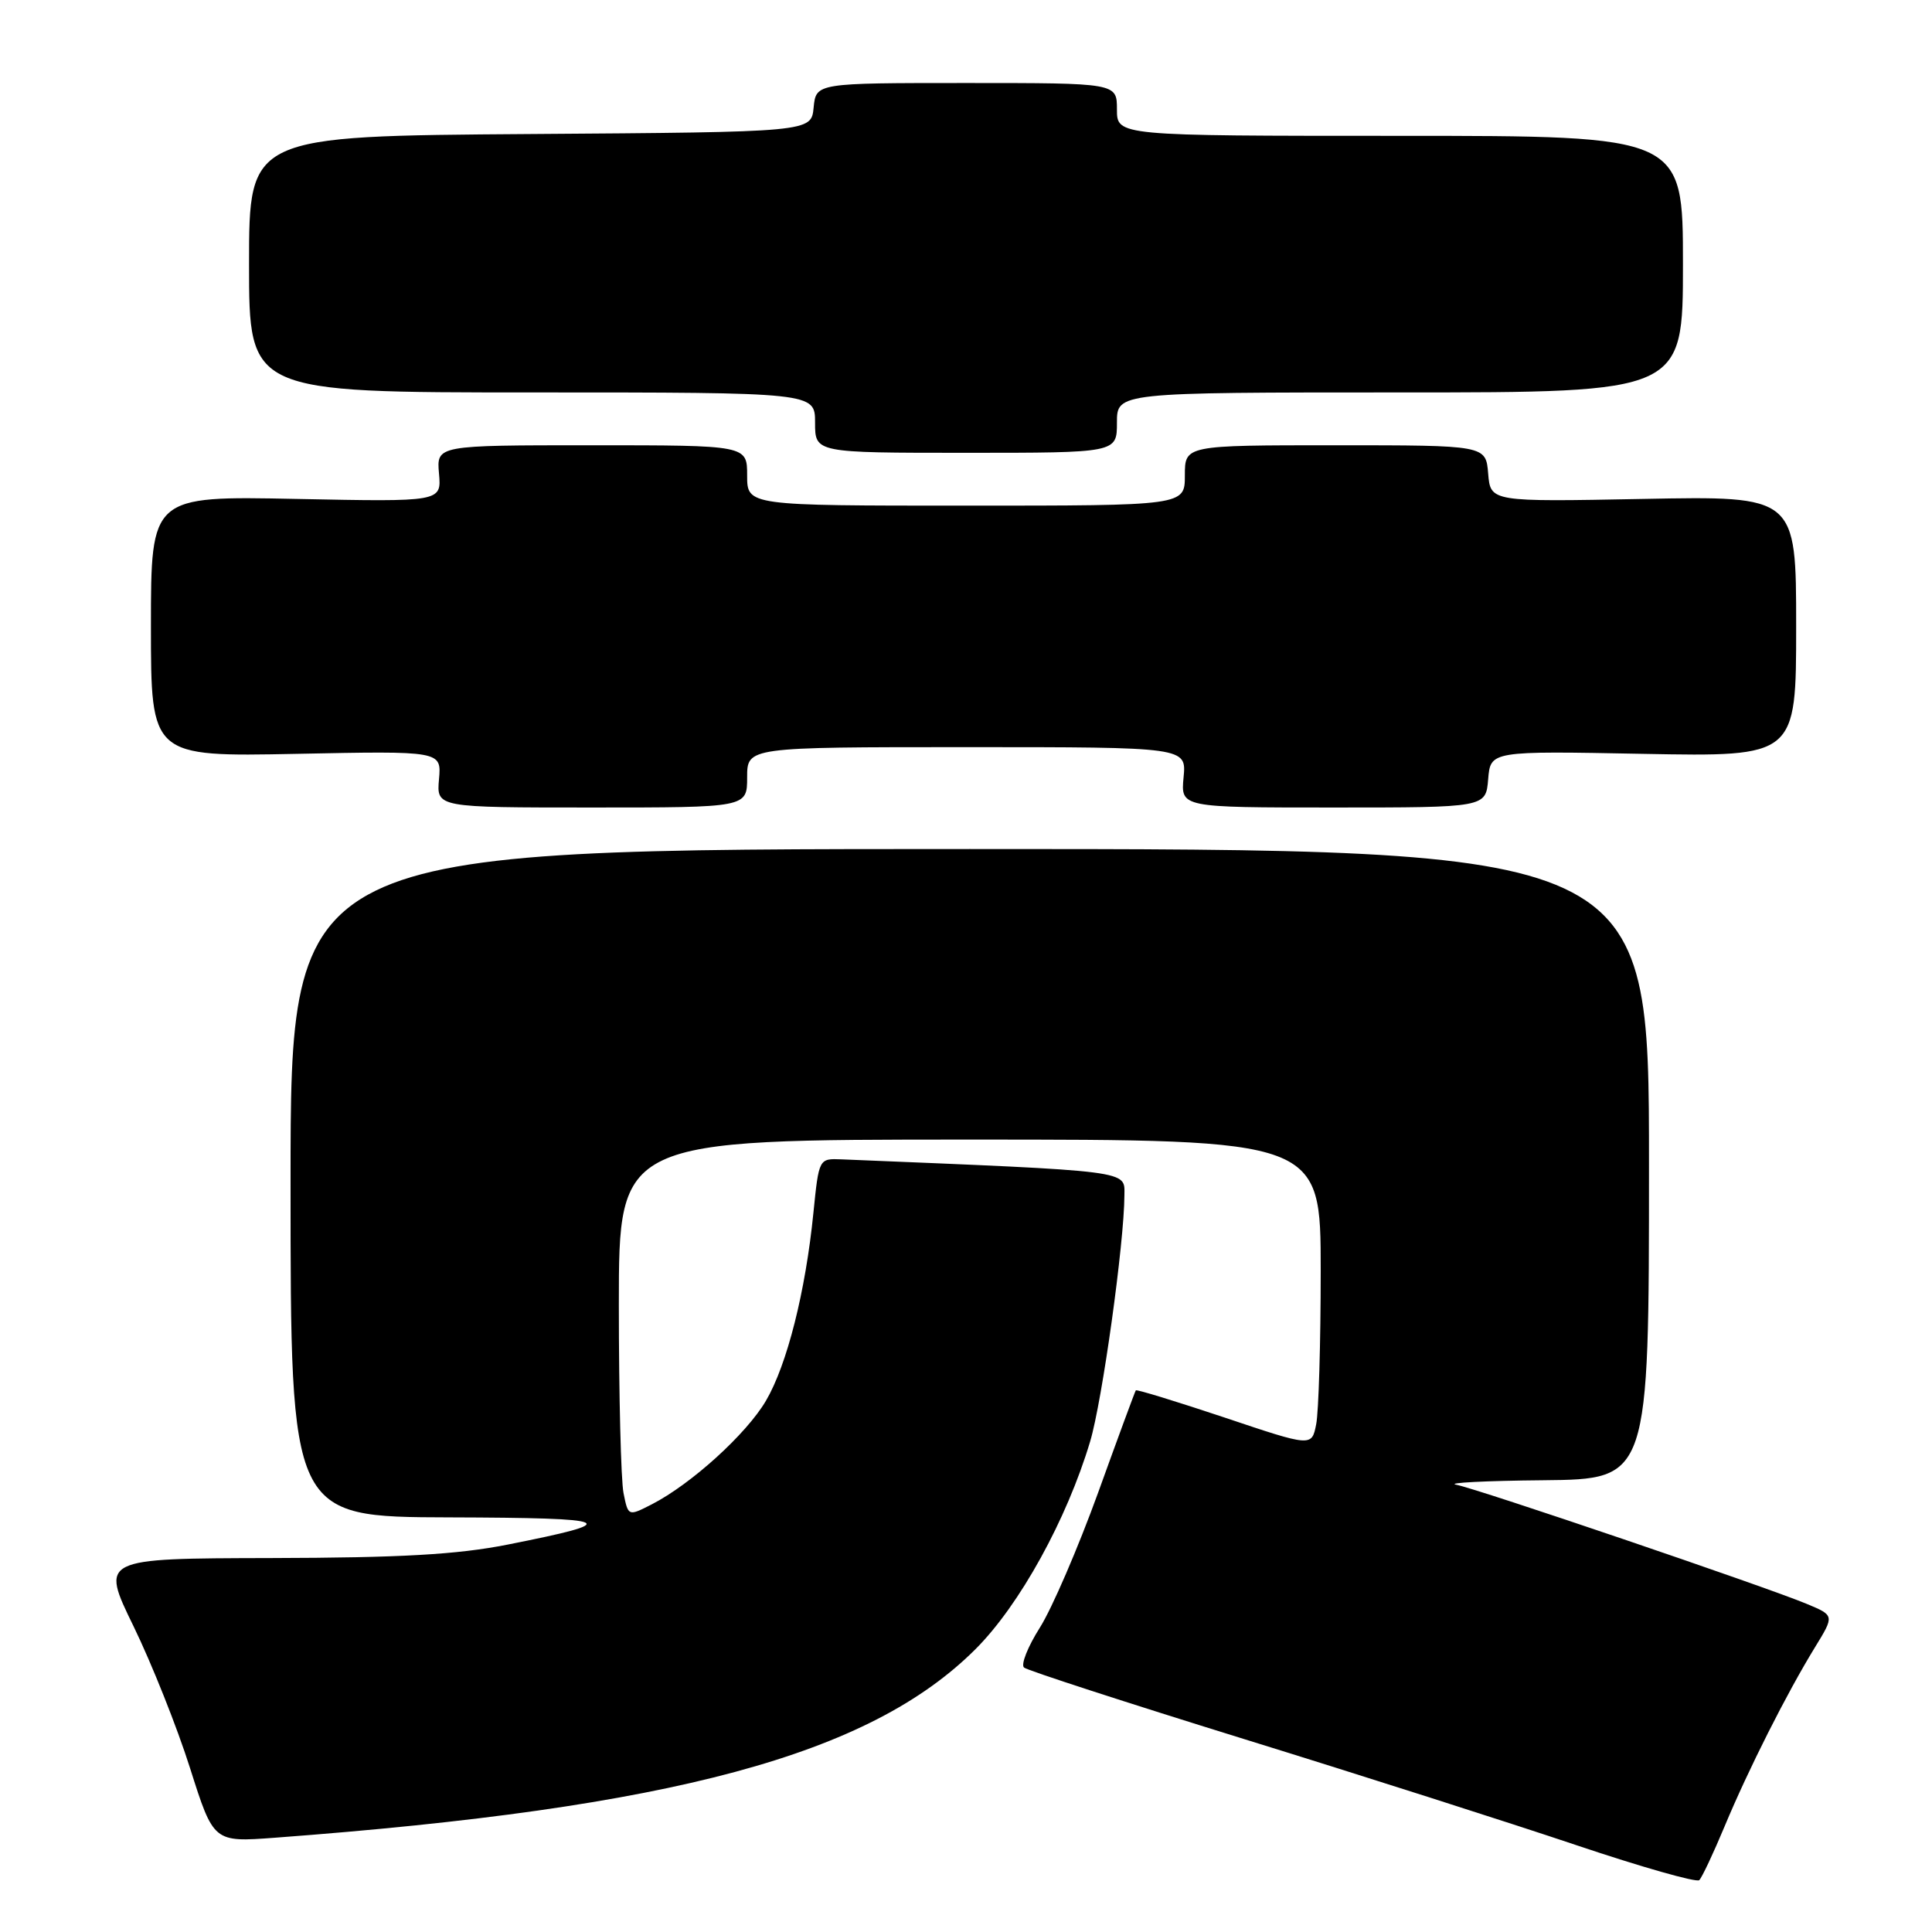 <?xml version="1.0" encoding="UTF-8" standalone="no"?>
<!DOCTYPE svg PUBLIC "-//W3C//DTD SVG 1.1//EN" "http://www.w3.org/Graphics/SVG/1.1/DTD/svg11.dtd" >
<svg xmlns="http://www.w3.org/2000/svg" xmlns:xlink="http://www.w3.org/1999/xlink" version="1.1" viewBox="0 0 256 256">
 <g >
 <path fill="currentColor"
d=" M 228.52 242.00 C 231.65 234.49 236.76 224.36 240.49 218.28 C 243.08 214.06 243.08 214.06 239.42 212.53 C 233.94 210.24 195.74 197.26 192.94 196.73 C 191.60 196.48 196.80 196.21 204.50 196.14 C 218.50 196.00 218.50 196.00 218.50 154.25 C 218.50 112.50 218.50 112.50 128.50 112.50 C 38.50 112.50 38.50 112.50 38.50 156.75 C 38.50 201.00 38.50 201.00 59.50 201.06 C 81.75 201.13 82.76 201.60 67.25 204.67 C 60.58 205.99 53.12 206.41 35.91 206.45 C 13.31 206.50 13.31 206.50 17.70 215.50 C 20.11 220.45 23.48 228.91 25.19 234.31 C 28.30 244.11 28.30 244.11 36.40 243.51 C 89.18 239.57 115.22 232.56 129.28 218.50 C 135.11 212.67 141.36 201.34 144.45 191.00 C 146.05 185.66 148.97 164.66 148.99 158.39 C 149.00 155.05 150.37 155.22 111.50 153.62 C 108.51 153.50 108.51 153.50 107.78 160.71 C 106.74 171.13 104.29 180.84 101.49 185.61 C 98.90 190.02 91.59 196.65 86.37 199.33 C 83.24 200.93 83.24 200.93 82.62 197.84 C 82.28 196.14 82.00 184.91 82.00 172.87 C 82.00 151.00 82.00 151.00 128.50 151.00 C 175.00 151.00 175.00 151.00 175.00 168.38 C 175.00 177.93 174.73 187.09 174.40 188.73 C 173.81 191.71 173.81 191.71 162.26 187.83 C 155.90 185.71 150.61 184.08 150.50 184.23 C 150.39 184.38 148.14 190.48 145.50 197.80 C 142.85 205.11 139.38 213.16 137.78 215.68 C 136.18 218.21 135.24 220.58 135.69 220.96 C 136.13 221.34 149.25 225.60 164.83 230.43 C 180.41 235.25 200.21 241.58 208.83 244.48 C 217.45 247.38 224.80 249.47 225.16 249.13 C 225.52 248.78 227.03 245.57 228.52 242.00 Z  M 99.00 103.00 C 99.00 99.00 99.00 99.00 128.11 99.00 C 157.21 99.00 157.21 99.00 156.83 103.00 C 156.45 107.00 156.45 107.00 176.66 107.00 C 196.88 107.00 196.88 107.00 197.19 103.25 C 197.50 99.50 197.50 99.50 217.75 99.89 C 238.00 100.27 238.00 100.27 238.00 83.00 C 238.00 65.72 238.00 65.72 217.75 66.11 C 197.50 66.50 197.50 66.50 197.19 62.75 C 196.88 59.00 196.88 59.00 176.94 59.00 C 157.00 59.00 157.00 59.00 157.00 63.00 C 157.00 67.00 157.00 67.00 128.00 67.00 C 99.00 67.00 99.00 67.00 99.00 63.00 C 99.00 59.00 99.00 59.00 78.42 59.00 C 57.84 59.00 57.84 59.00 58.17 62.75 C 58.50 66.50 58.50 66.50 39.25 66.11 C 20.00 65.72 20.00 65.72 20.00 83.00 C 20.00 100.27 20.00 100.27 39.25 99.89 C 58.50 99.50 58.50 99.50 58.17 103.25 C 57.84 107.00 57.84 107.00 78.42 107.00 C 99.00 107.00 99.00 107.00 99.00 103.00 Z  M 148.00 56.00 C 148.00 52.00 148.00 52.00 185.50 52.00 C 223.00 52.00 223.00 52.00 223.00 35.00 C 223.00 18.00 223.00 18.00 185.50 18.00 C 148.00 18.00 148.00 18.00 148.00 14.50 C 148.00 11.00 148.00 11.00 128.06 11.00 C 108.13 11.00 108.13 11.00 107.81 14.25 C 107.50 17.50 107.50 17.50 70.25 17.76 C 33.00 18.02 33.00 18.02 33.00 35.01 C 33.00 52.00 33.00 52.00 70.50 52.00 C 108.00 52.00 108.00 52.00 108.00 56.00 C 108.00 60.00 108.00 60.00 128.00 60.00 C 148.00 60.00 148.00 60.00 148.00 56.00 Z "/>
</g>
</svg>